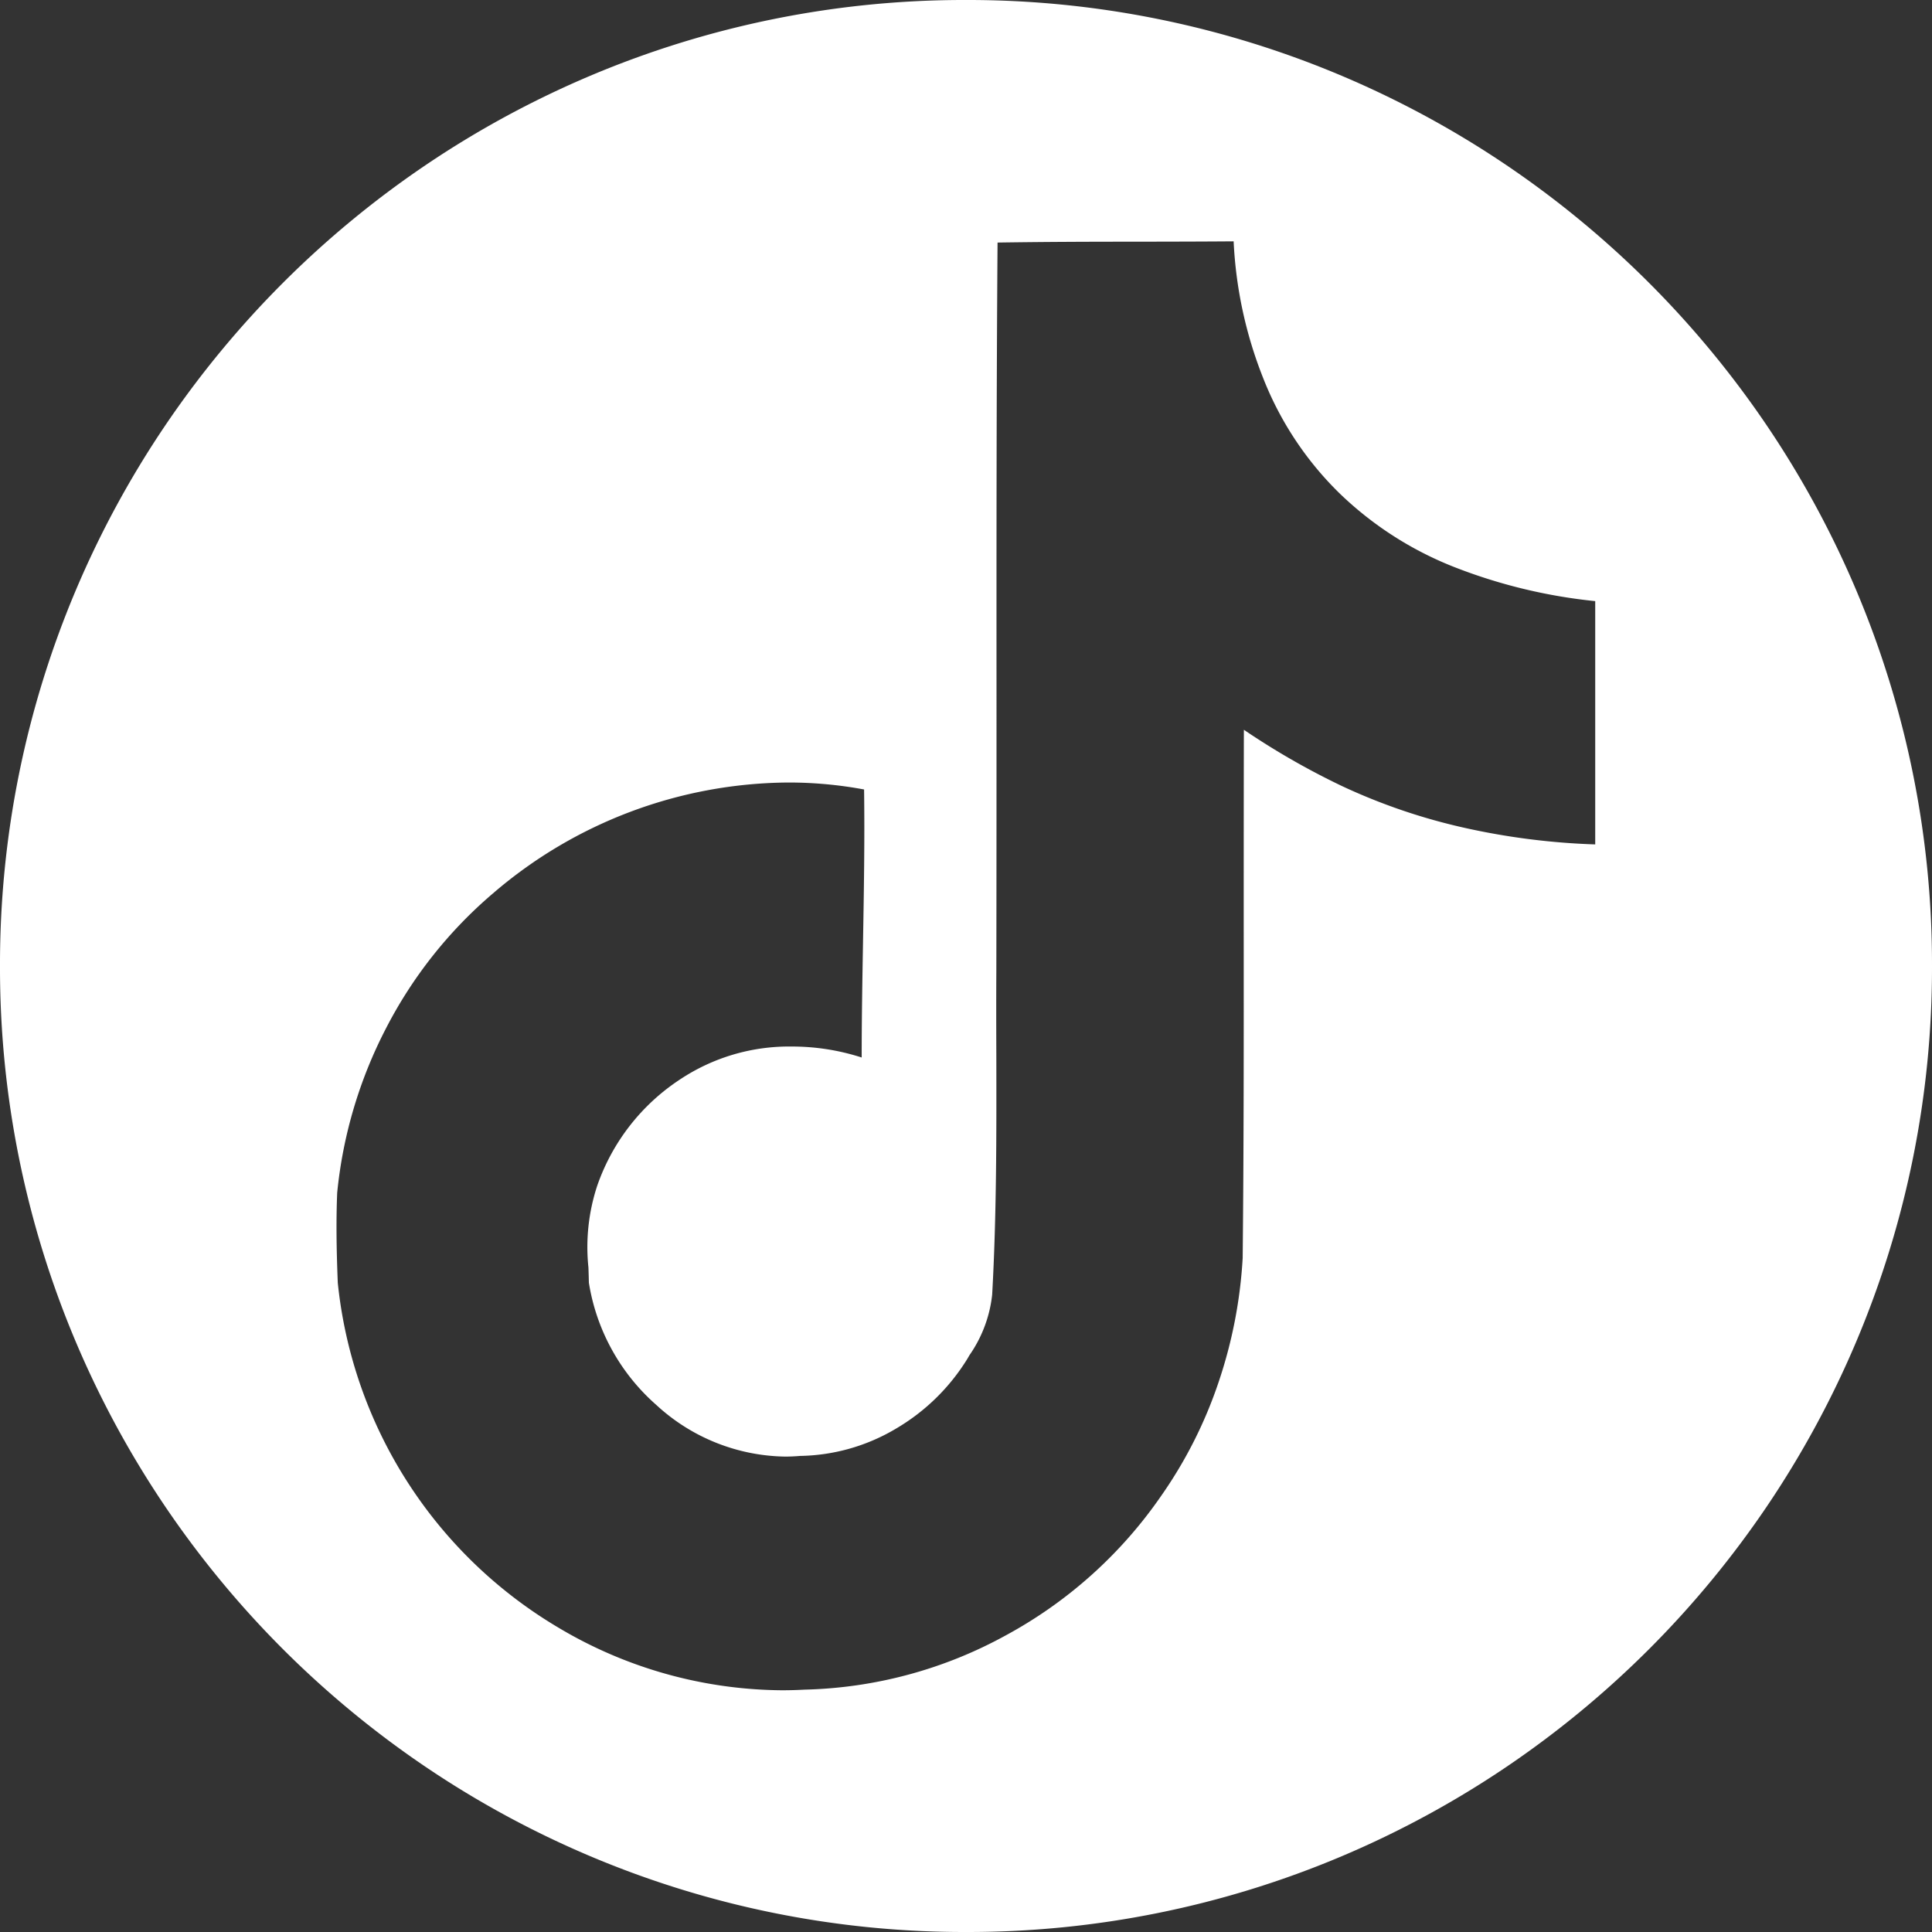 <svg xmlns="http://www.w3.org/2000/svg" width="133" height="133" viewBox="0 0 133 133">
  <rect x="0" y="0" width="133" height="133" fill="#333333" stroke="none"/>
  <g id="Grupo_895" data-name="Grupo 895" transform="translate(-1577 -88)">
    <path id="Sustracción_1" data-name="Sustracción 1" d="M1064.5-3979a66.086,66.086,0,0,1-25.885-5.226,66.473,66.473,0,0,1-11.3-6.131,66.944,66.944,0,0,1-9.842-8.12,66.99,66.99,0,0,1-8.12-9.842,66.506,66.506,0,0,1-6.131-11.3A66.085,66.085,0,0,1,998-4045.5a66.085,66.085,0,0,1,5.226-25.885,66.507,66.507,0,0,1,6.131-11.3,66.969,66.969,0,0,1,8.12-9.842,66.969,66.969,0,0,1,9.842-8.12,66.507,66.507,0,0,1,11.3-6.131A66.081,66.081,0,0,1,1064.5-4112a66.082,66.082,0,0,1,25.885,5.226,66.506,66.506,0,0,1,11.3,6.131,67.007,67.007,0,0,1,9.842,8.12,66.982,66.982,0,0,1,8.12,9.842,66.5,66.5,0,0,1,6.131,11.3A66.082,66.082,0,0,1,1131-4045.5a66.082,66.082,0,0,1-5.226,25.885,66.5,66.5,0,0,1-6.131,11.3,66.983,66.983,0,0,1-8.12,9.842,66.968,66.968,0,0,1-9.842,8.12,66.485,66.485,0,0,1-11.3,6.131A66.087,66.087,0,0,1,1064.5-3979Zm-12.255-79.131a31.458,31.458,0,0,0-20.312,7.635,30.578,30.578,0,0,0-7.355,9.277,31.234,31.234,0,0,0-3.366,11.334c-.073,1.768-.06,3.677.041,6.192a31.31,31.31,0,0,0,15.168,23.728,30.425,30.425,0,0,0,15.419,4.324c.513,0,1.03-.015,1.537-.043a30.22,30.22,0,0,0,13.869-3.74,30.814,30.814,0,0,0,10.69-9.6,30.619,30.619,0,0,0,3.943-7.8,32.418,32.418,0,0,0,1.668-8.576c.078-7.563.075-15.272.071-22.728v-.051c0-4.452,0-9.055.011-13.583a51.673,51.673,0,0,0,6.733,3.865,40.941,40.941,0,0,0,8.524,2.9,48.475,48.475,0,0,0,8.93,1.127v-16.748a36.765,36.765,0,0,1-9.465-2.254,23.983,23.983,0,0,1-8.155-5.185,22.674,22.674,0,0,1-5.257-7.963,29.166,29.166,0,0,1-2.015-9.366c-2.151.017-4.341.02-6.458.024h-.094c-3.172,0-6.453.01-9.7.06-.078,10.475-.075,21.109-.072,31.394,0,6.136,0,12.482-.012,18.765-.011,1.952-.007,3.934,0,5.85v.016c.01,5.372.019,10.927-.287,16.408a8.972,8.972,0,0,1-1.563,4.162l-.018.031-.123.212a14.2,14.2,0,0,1-4.914,4.81,13.29,13.29,0,0,1-6.6,1.88c-.346.031-.7.046-1.045.046a13.354,13.354,0,0,1-8.862-3.559,14.158,14.158,0,0,1-4.638-8.414c-.006-.348-.018-.7-.03-1.045a13.48,13.48,0,0,1,.611-5.645,14.388,14.388,0,0,1,5.652-7.272,13.552,13.552,0,0,1,7.748-2.293,15.586,15.586,0,0,1,4.8.755c0-2.63.046-5.3.091-7.89v-.025c.06-3.453.122-7.024.074-10.536A28.316,28.316,0,0,0,1052.244-4058.131Z" transform="translate(579 4200)" fill="#fff"/>
  </g>
</svg>
